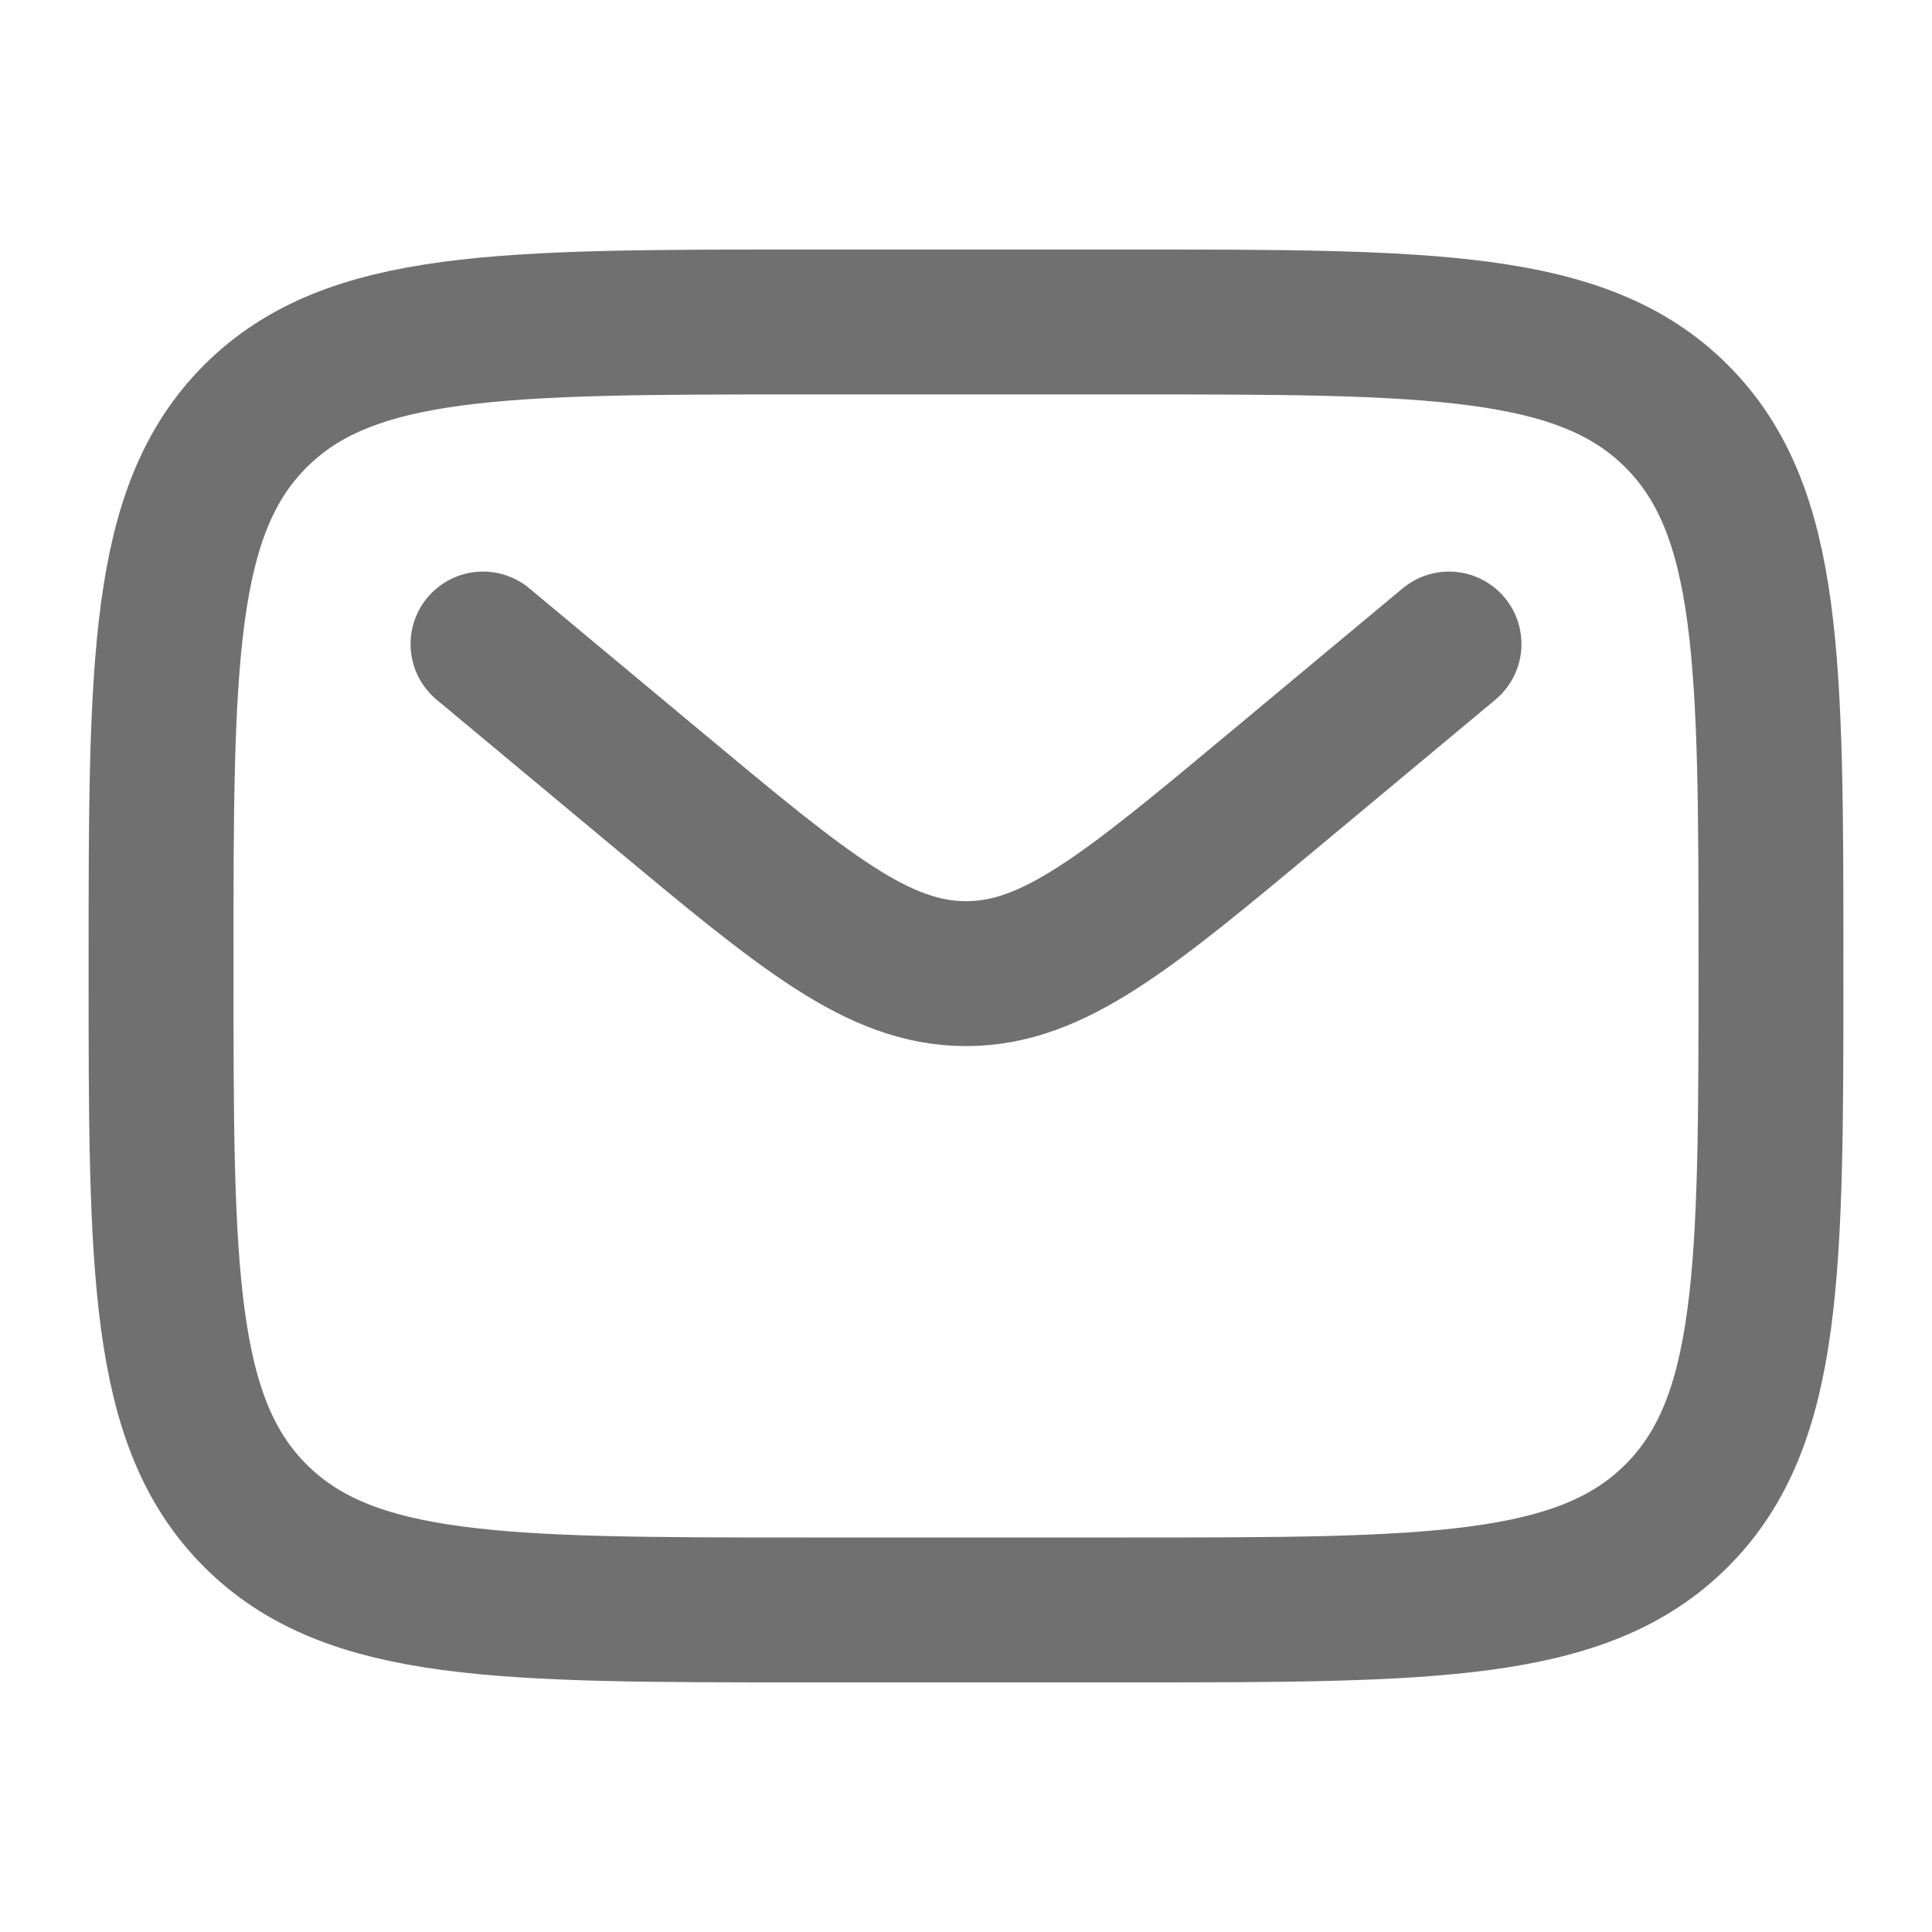 <svg width="20" height="20" viewBox="0 0 20 20" fill="none" xmlns="http://www.w3.org/2000/svg">
<g id="mail">
<path id="Vector" d="M1.667 10C1.667 6.857 1.667 5.286 2.643 4.309C3.619 3.333 5.191 3.333 8.333 3.333H11.667C14.809 3.333 16.381 3.333 17.357 4.309C18.333 5.286 18.333 6.857 18.333 10C18.333 13.142 18.333 14.714 17.357 15.69C16.381 16.666 14.809 16.666 11.667 16.666H8.333C5.191 16.666 3.619 16.666 2.643 15.69C1.667 14.714 1.667 13.142 1.667 10Z" stroke="#717070" stroke-width="1.5"/>
<path id="Vector_2" d="M5 6.667L6.799 8.166C8.33 9.442 9.095 10.079 10 10.079C10.905 10.079 11.67 9.442 13.201 8.166L15 6.667" stroke="#717070" stroke-width="1.5" stroke-linecap="round"/>
</g>
</svg>
